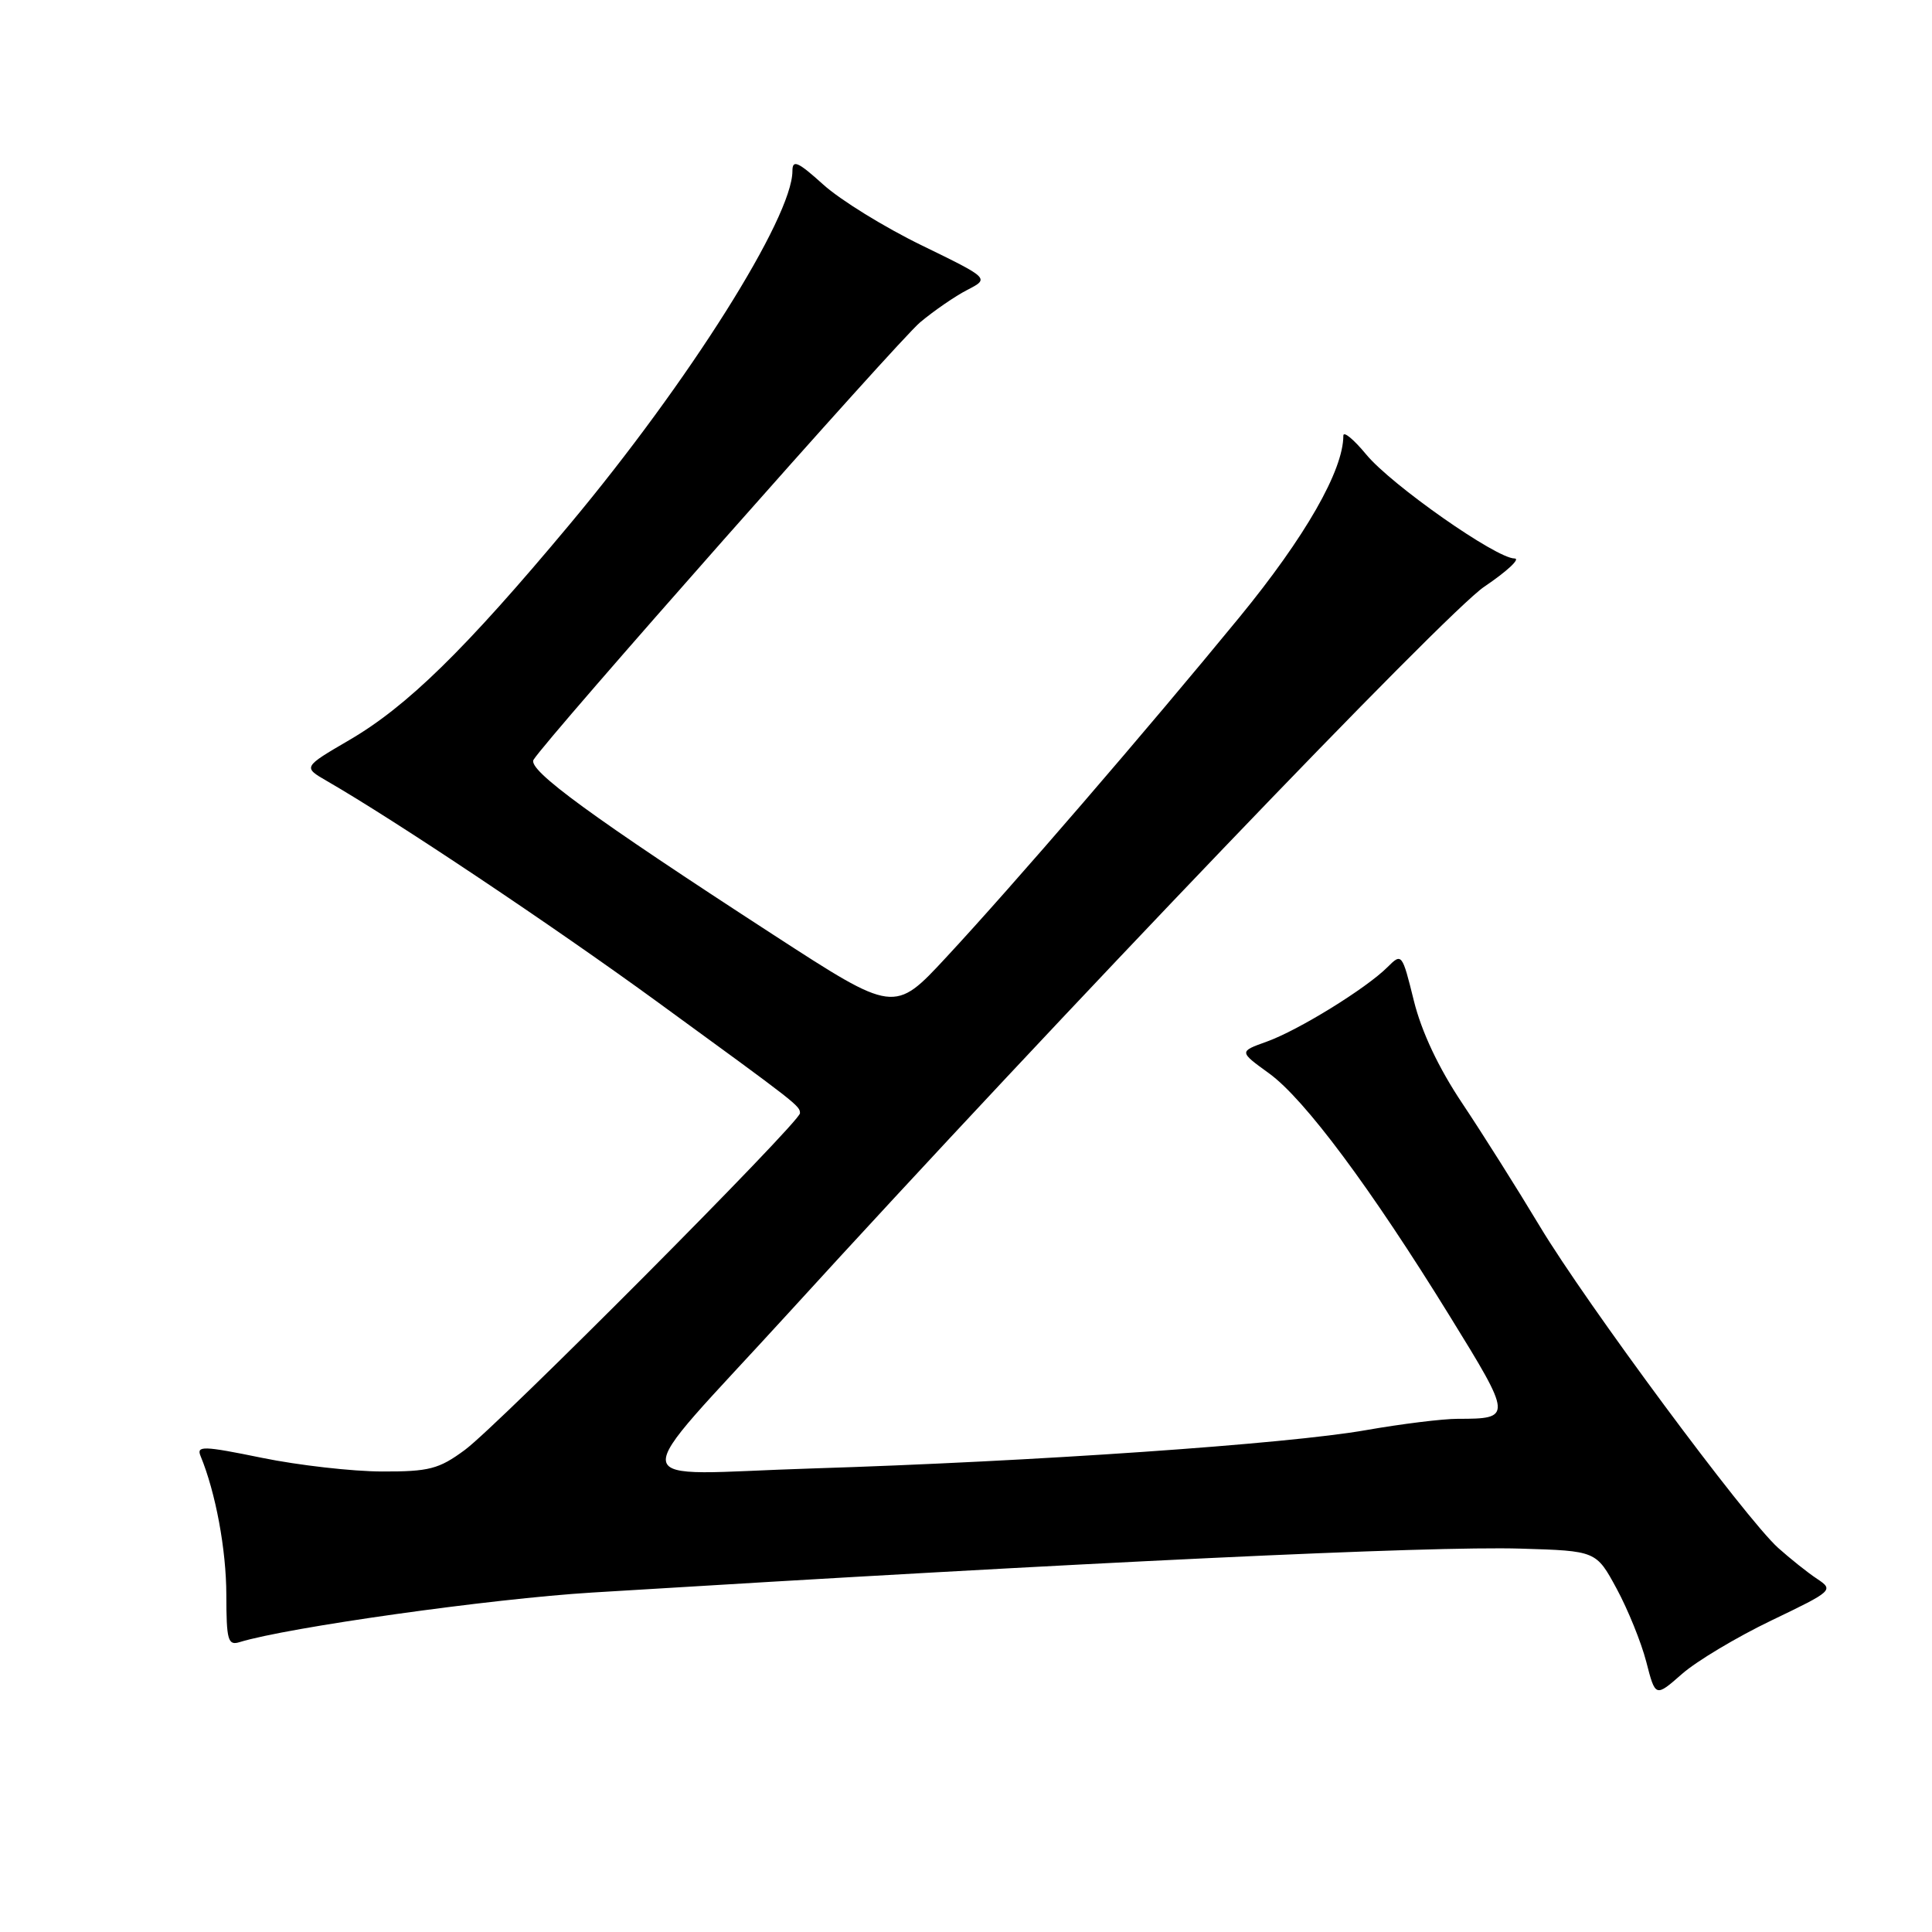 <?xml version="1.0" encoding="UTF-8" standalone="no"?>
<!DOCTYPE svg PUBLIC "-//W3C//DTD SVG 1.1//EN" "http://www.w3.org/Graphics/SVG/1.1/DTD/svg11.dtd" >
<svg xmlns="http://www.w3.org/2000/svg" xmlns:xlink="http://www.w3.org/1999/xlink" version="1.1" viewBox="0 0 256 256">
 <g >
 <path fill="currentColor"
d=" M 234.72 214.72 C 242.87 210.81 243.00 210.69 240.78 209.21 C 239.52 208.38 237.20 206.52 235.61 205.10 C 231.28 201.20 210.16 172.70 204.02 162.47 C 201.06 157.54 196.45 150.23 193.78 146.23 C 190.62 141.51 188.36 136.72 187.34 132.59 C 185.79 126.32 185.74 126.26 183.85 128.15 C 181.02 130.98 172.04 136.52 167.83 138.03 C 164.17 139.34 164.17 139.34 168.15 142.22 C 172.87 145.64 181.61 157.38 192.15 174.47 C 200.38 187.80 200.40 188.00 193.17 188.00 C 191.15 188.00 185.68 188.68 181.00 189.50 C 170.58 191.34 137.00 193.66 107.55 194.58 C 82.12 195.37 82.52 198.04 104.46 174.00 C 140.44 134.56 191.57 81.19 196.66 77.75 C 199.71 75.69 201.52 74.00 200.68 74.00 C 198.26 74.00 184.35 64.25 181.03 60.22 C 179.36 58.20 178.00 57.08 178.00 57.73 C 178.00 62.33 172.95 71.15 164.23 81.79 C 151.98 96.73 134.16 117.40 125.35 126.88 C 118.50 134.26 118.50 134.26 102.50 123.88 C 78.44 108.27 69.87 102.02 70.70 100.67 C 72.44 97.83 118.94 45.22 121.92 42.71 C 123.75 41.18 126.56 39.24 128.18 38.41 C 131.12 36.89 131.12 36.89 122.15 32.52 C 117.21 30.12 111.33 26.49 109.09 24.46 C 105.71 21.41 105.00 21.10 105.00 22.66 C 105.00 28.81 91.27 50.59 75.47 69.50 C 61.60 86.11 53.94 93.60 46.27 98.07 C 40.14 101.65 40.14 101.65 43.32 103.49 C 52.36 108.70 73.26 122.67 87.00 132.68 C 105.84 146.40 106.00 146.53 106.00 147.51 C 106.00 148.70 66.07 188.82 61.60 192.12 C 58.16 194.66 56.87 195.00 50.60 194.98 C 46.69 194.97 39.55 194.16 34.71 193.17 C 26.90 191.57 26.00 191.55 26.58 192.94 C 28.57 197.76 29.98 205.32 29.99 211.32 C 30.00 217.35 30.20 218.07 31.75 217.59 C 38.08 215.64 65.03 211.84 78.47 211.02 C 144.43 206.97 189.41 204.84 201.50 205.20 C 211.50 205.50 211.50 205.50 214.21 210.50 C 215.70 213.25 217.47 217.61 218.14 220.20 C 219.35 224.90 219.35 224.90 222.87 221.81 C 224.80 220.11 230.14 216.92 234.72 214.72 Z "/>
</g>
</svg>